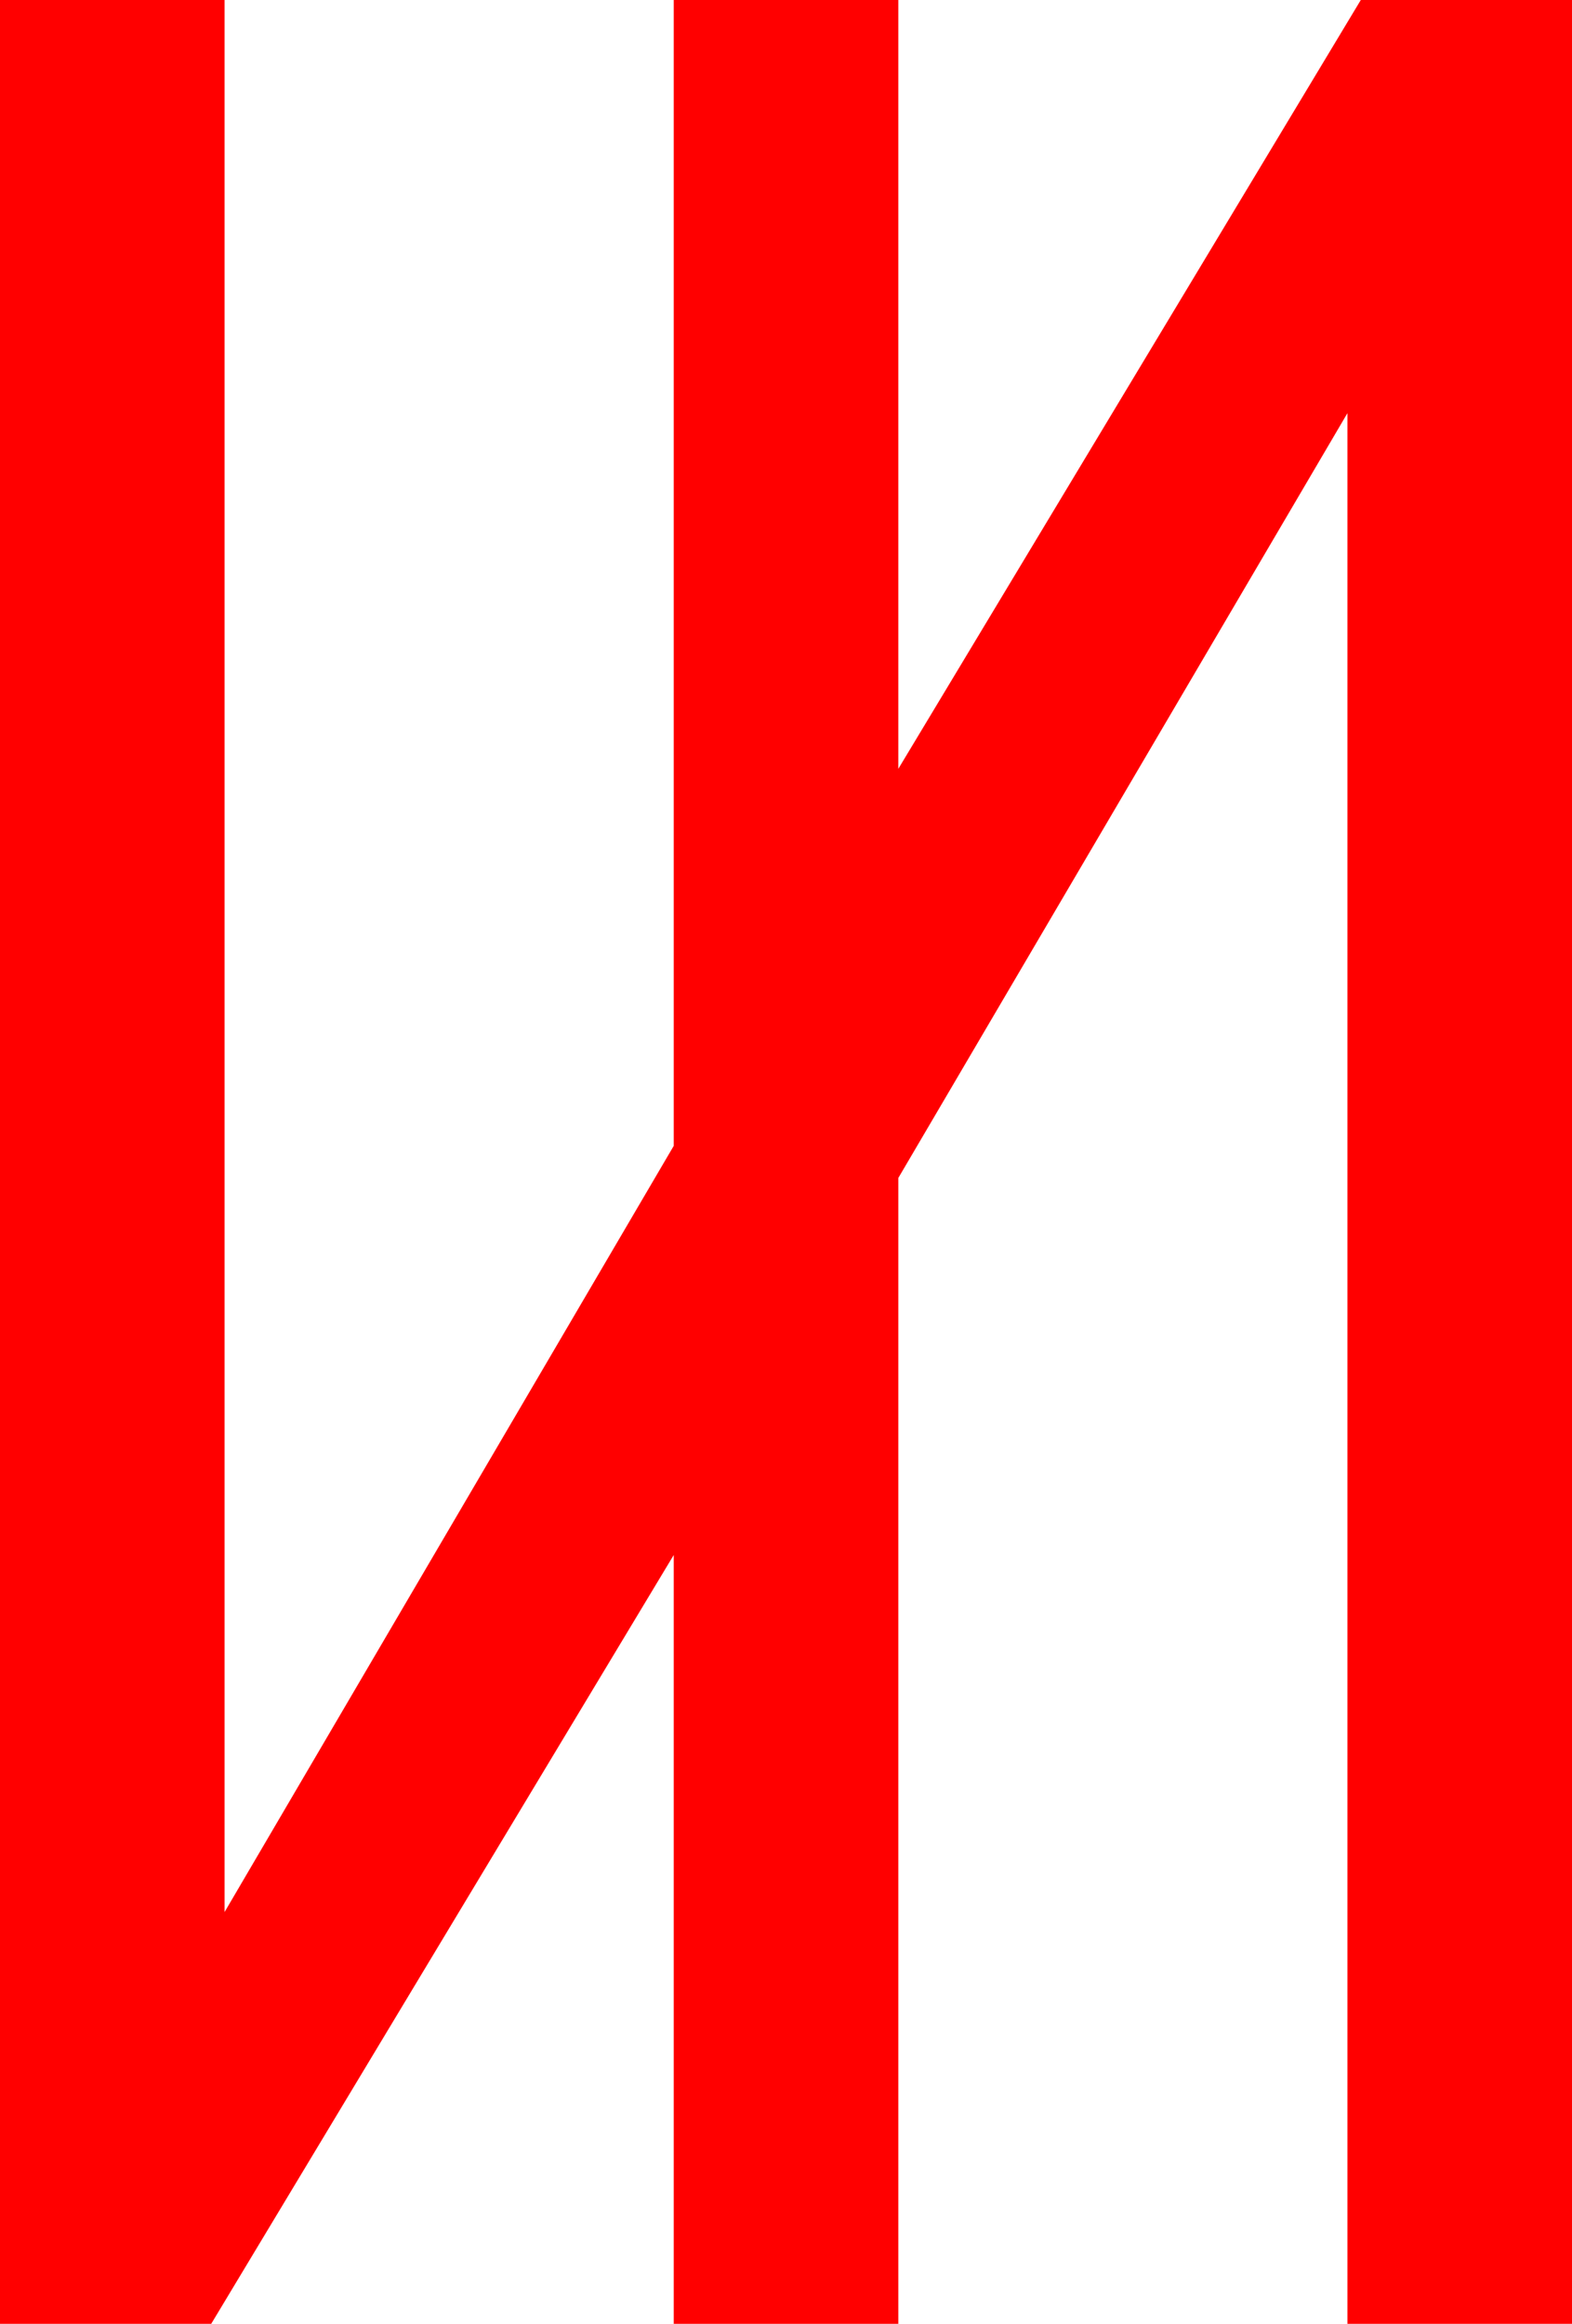 <?xml version="1.0" encoding="utf-8"?>
<!DOCTYPE svg PUBLIC "-//W3C//DTD SVG 1.1//EN" "http://www.w3.org/Graphics/SVG/1.1/DTD/svg11.dtd">
<svg width="34.453" height="50.918" xmlns="http://www.w3.org/2000/svg" xmlns:xlink="http://www.w3.org/1999/xlink" xmlns:xml="http://www.w3.org/XML/1998/namespace" version="1.1">
  <g>
    <g>
      <path style="fill:#FF0000;fill-opacity:1" d="M0,0L4.922,0 4.922,41.895 14.766,25.107 14.766,0 19.688,0 19.688,16.846 29.824,0 34.453,0 34.453,50.918 29.531,50.918 29.531,9.053 19.688,25.811 19.688,50.918 14.766,50.918 14.766,34.072 4.629,50.918 0,50.918 0,0z" />
    </g>
  </g>
</svg>